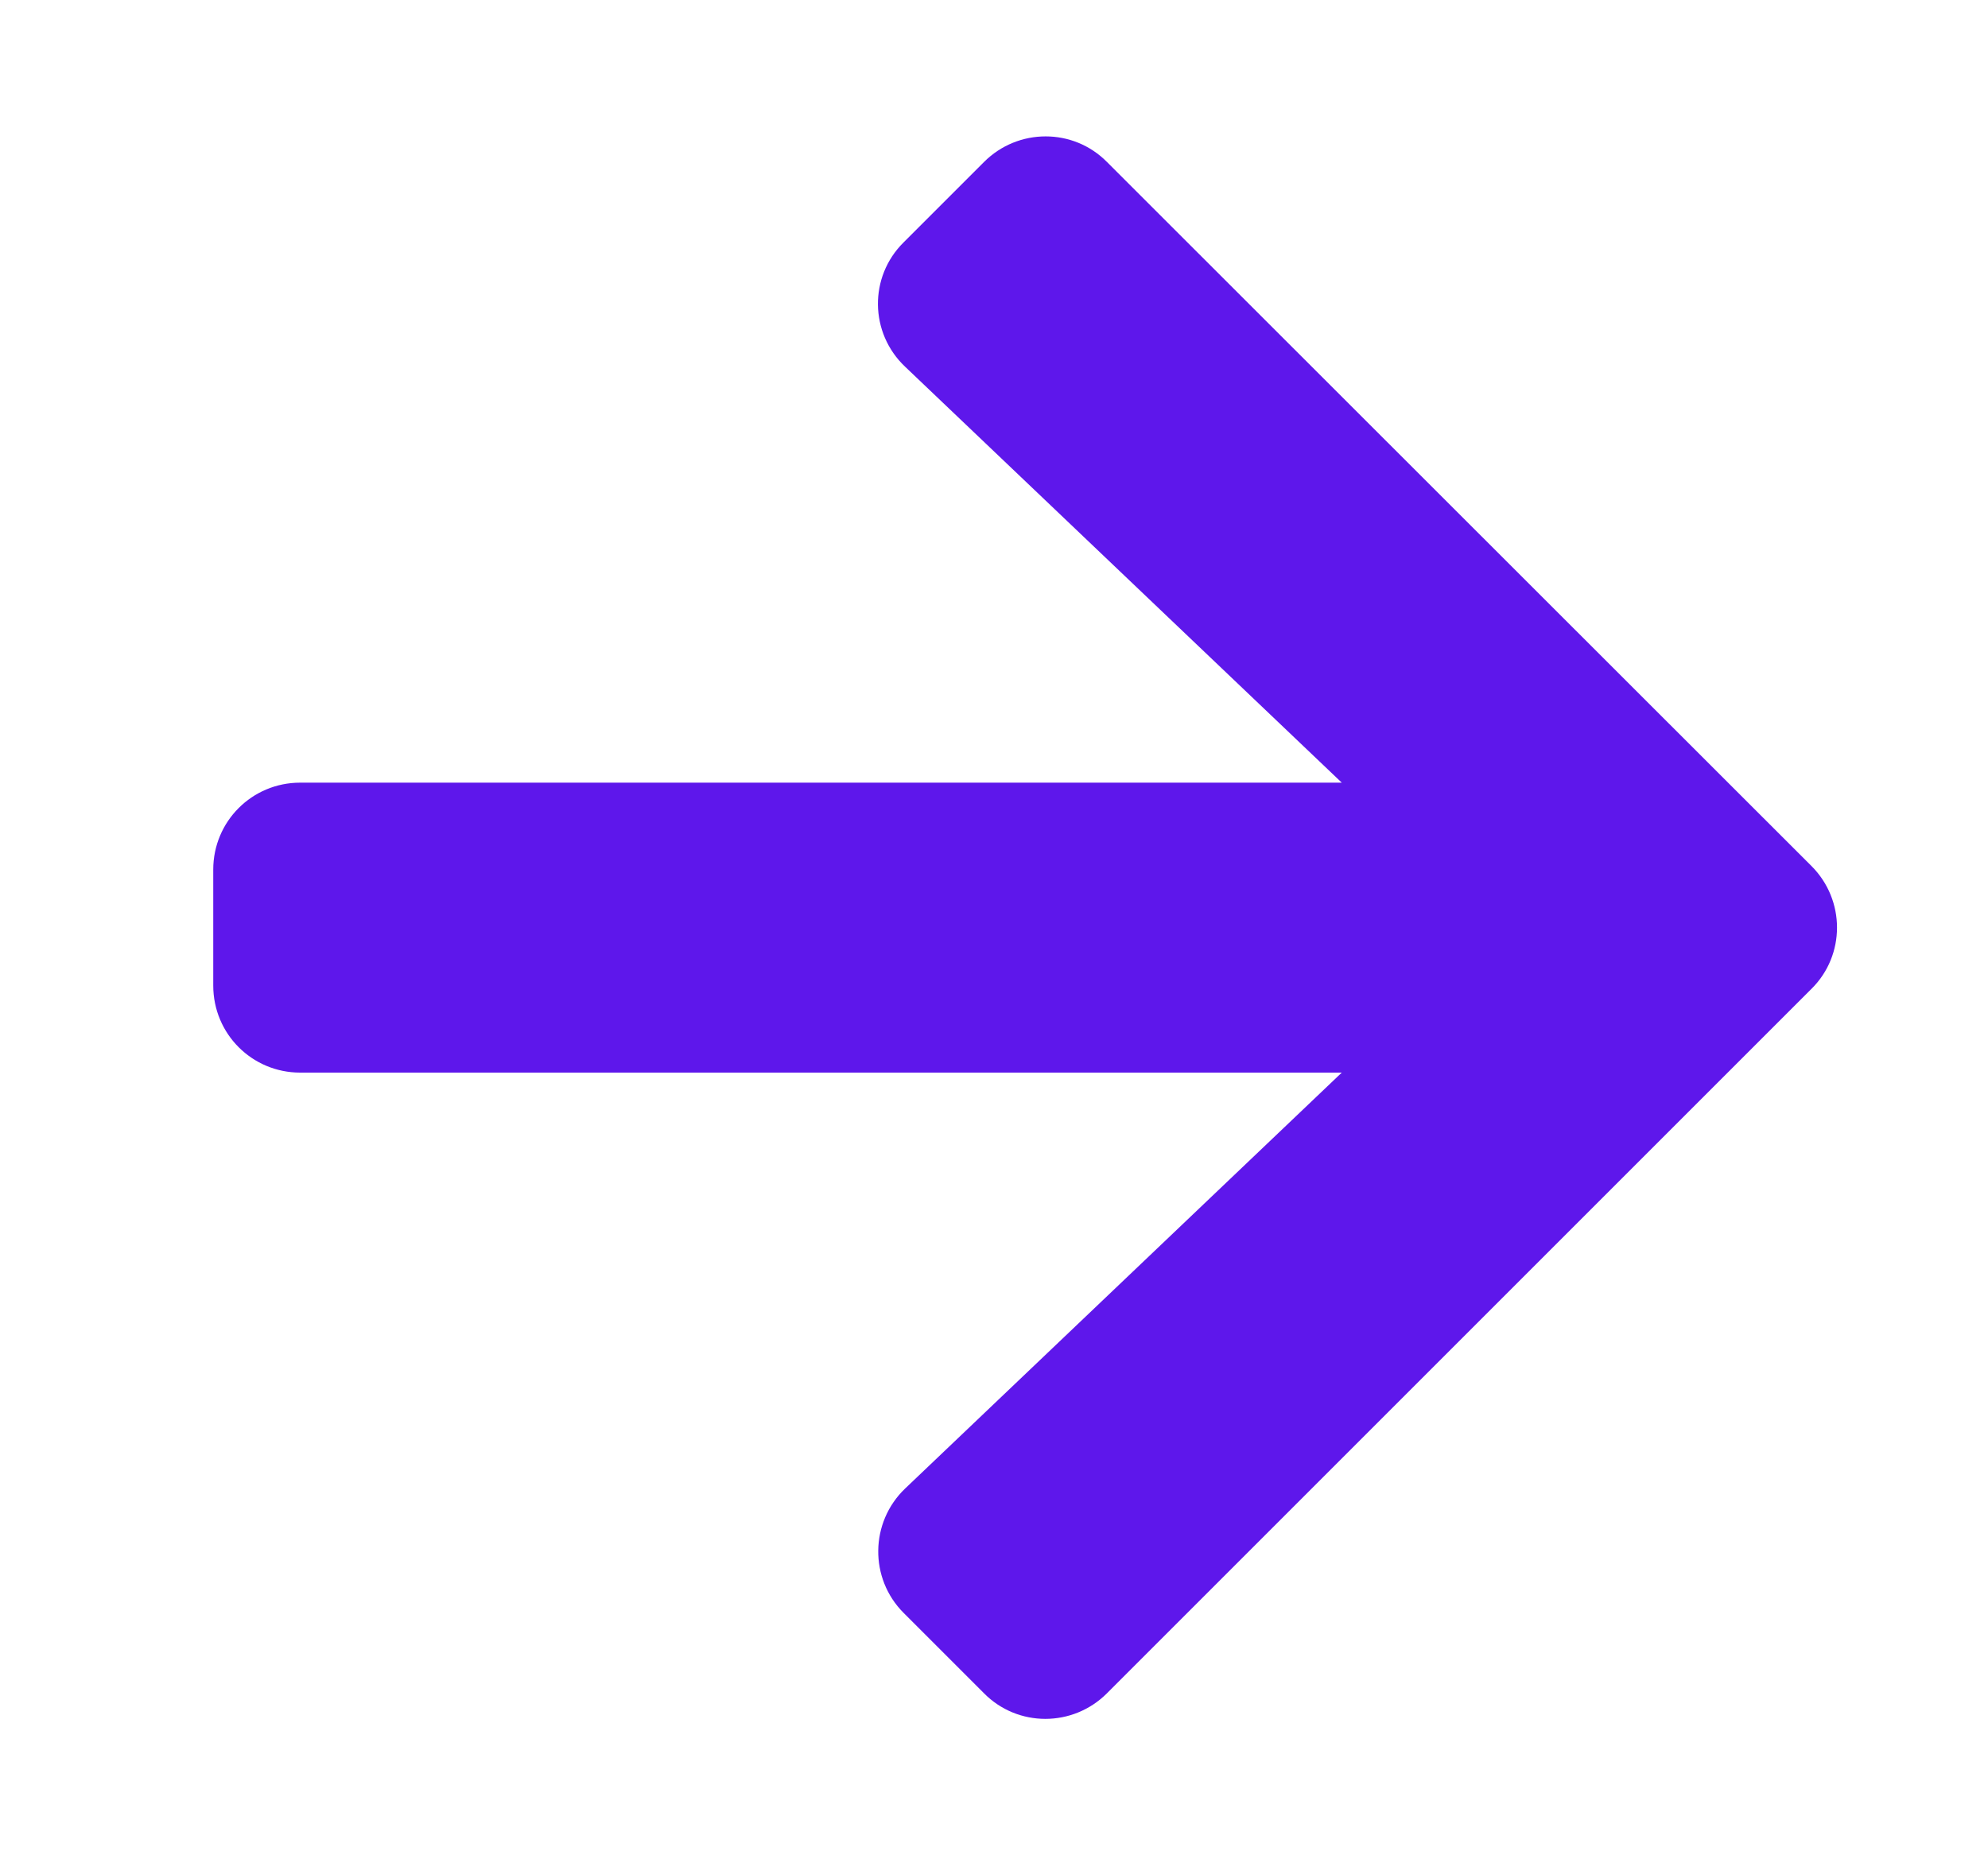 <svg width="15" height="14" viewBox="0 0 15 14" fill="none" xmlns="http://www.w3.org/2000/svg">
<path d="M6.818 1.829L7.425 1.222C7.682 0.965 8.098 0.965 8.352 1.222L13.668 6.535C13.925 6.792 13.925 7.208 13.668 7.462L8.352 12.778C8.095 13.035 7.679 13.035 7.425 12.778L6.818 12.171C6.558 11.911 6.564 11.487 6.829 11.233L10.124 8.094H2.265C1.901 8.094 1.609 7.801 1.609 7.437V6.562C1.609 6.199 1.901 5.906 2.265 5.906H10.124L6.829 2.767C6.561 2.513 6.555 2.089 6.818 1.829Z" fill="#5E17EB"/>
</svg>
